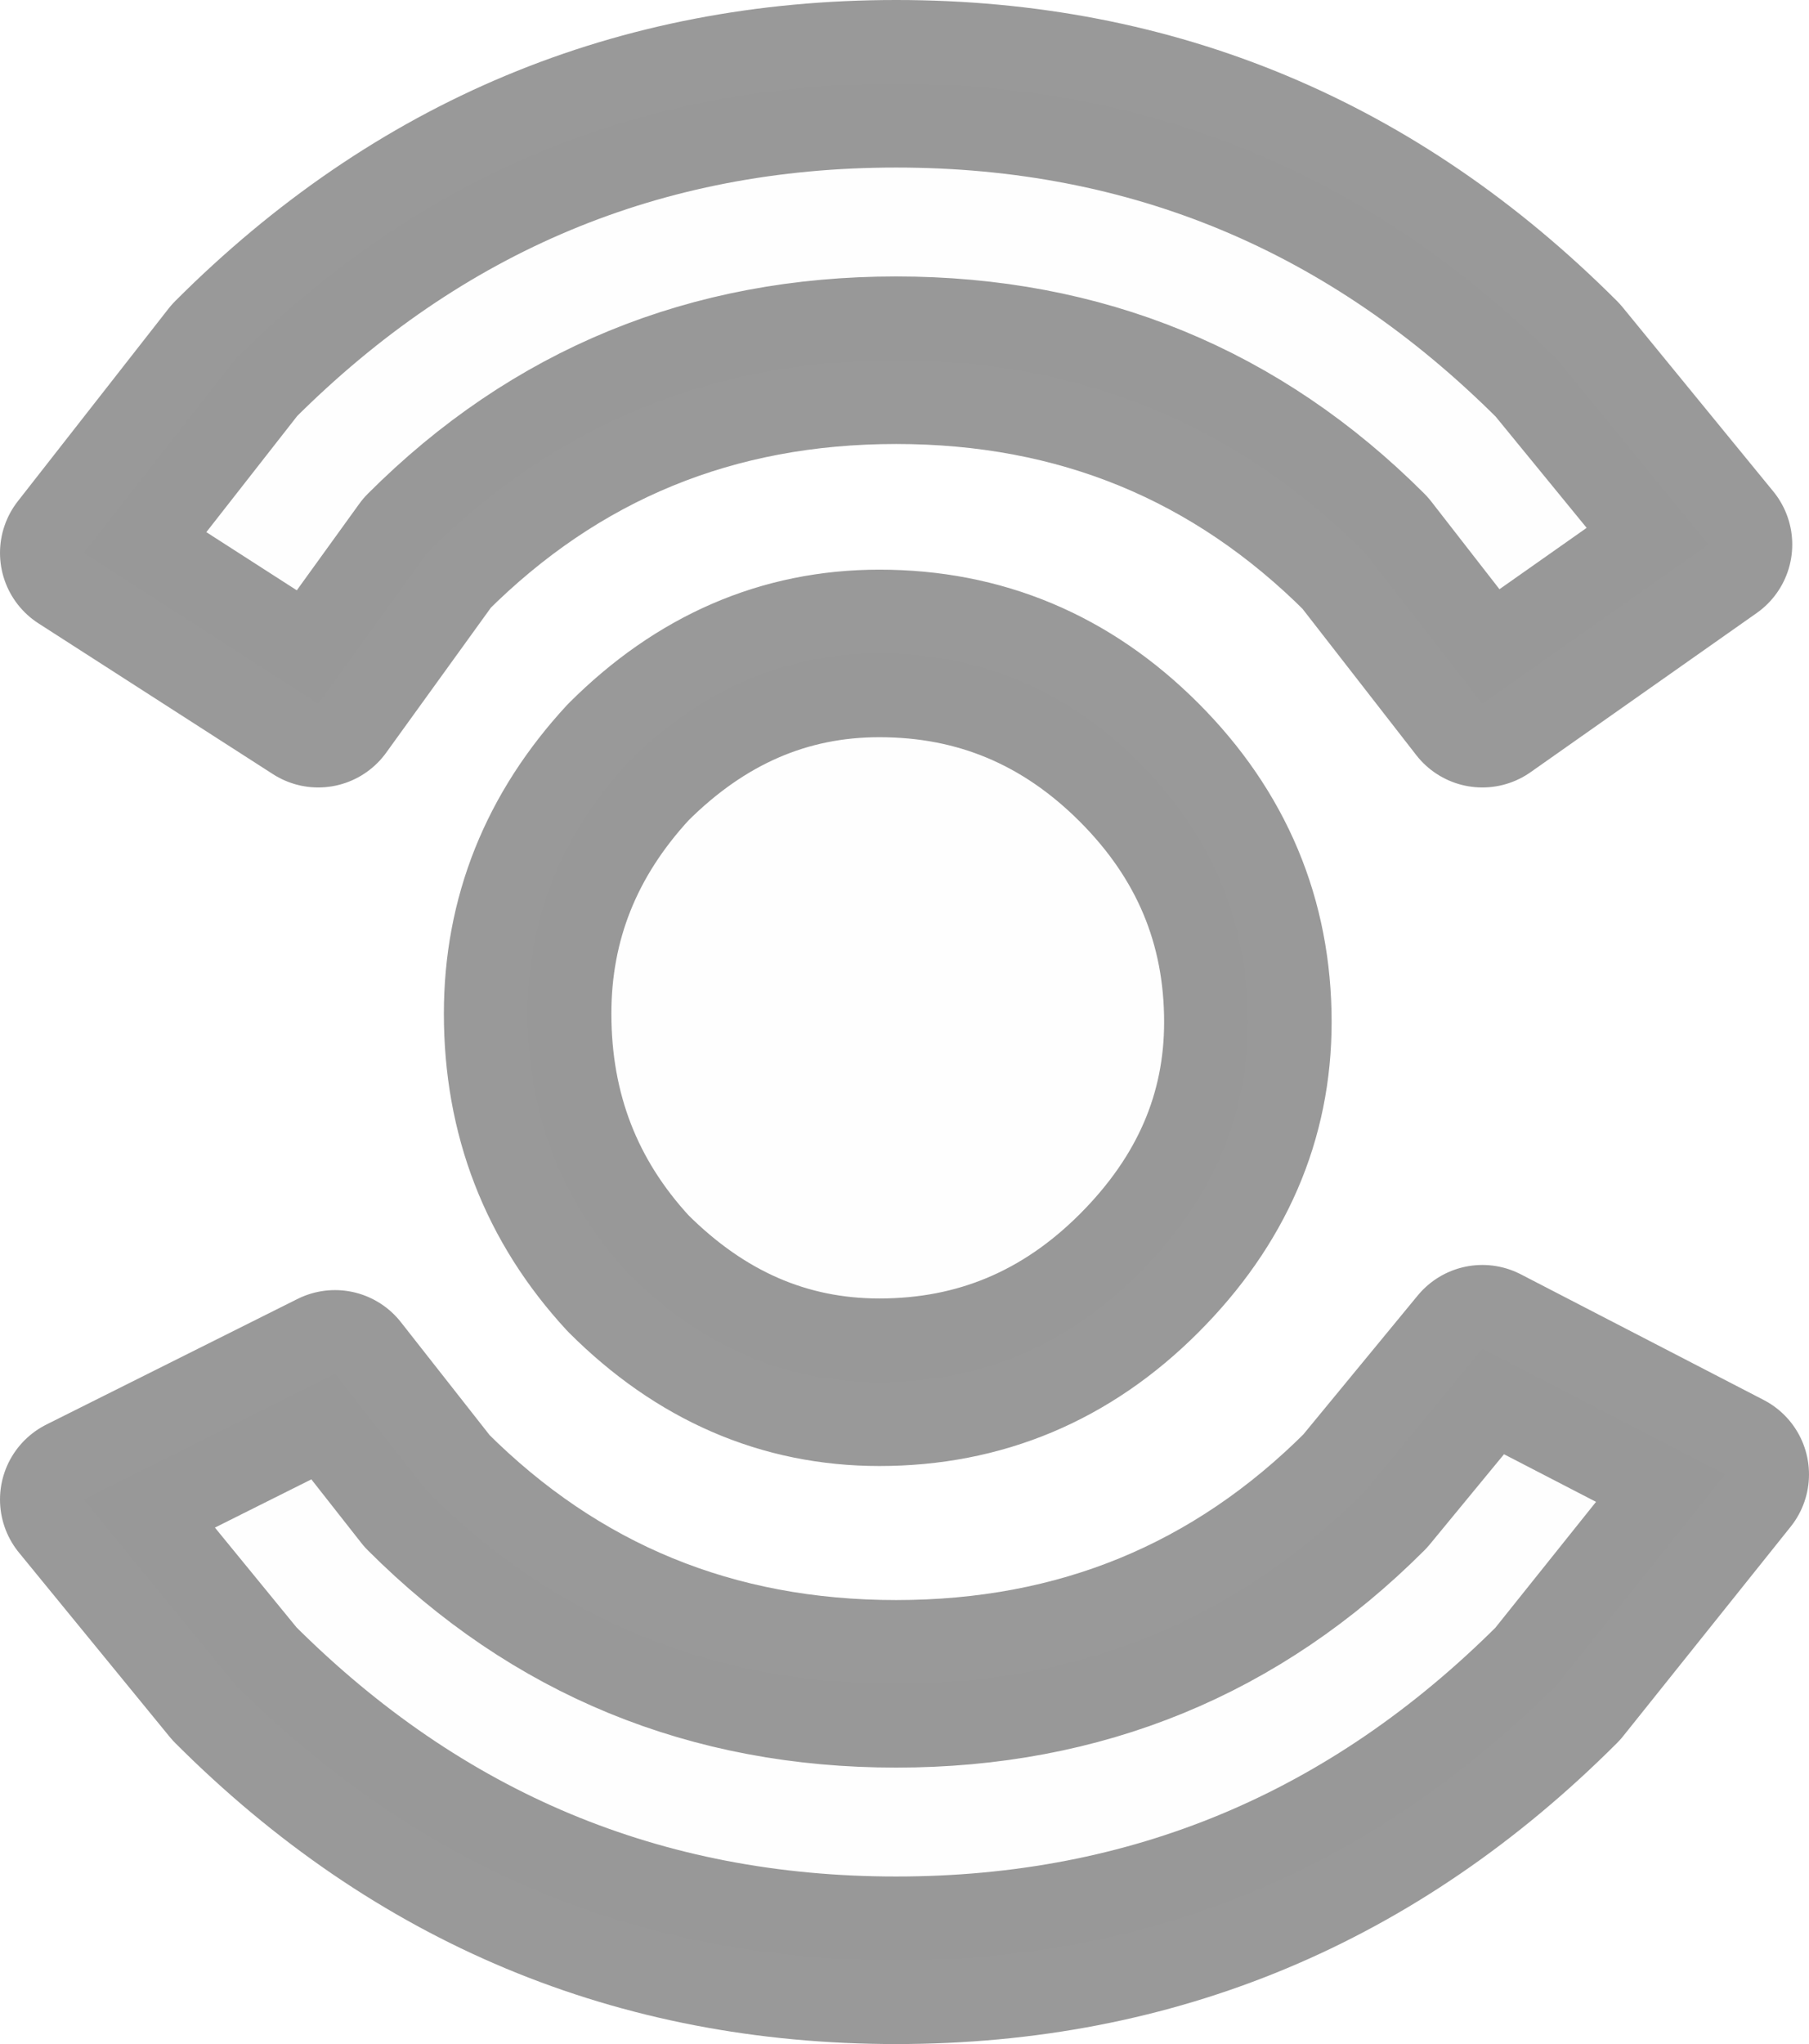 <?xml version="1.0" encoding="UTF-8" standalone="no"?>
<svg xmlns:xlink="http://www.w3.org/1999/xlink" height="12.2px" width="10.8px" xmlns="http://www.w3.org/2000/svg">
  <g transform="matrix(1.0, 0.0, 0.0, 1.0, 5.35, 6.1)">
    <path d="M-3.95 -3.95 Q-2.3 -5.6 0.0 -5.6 2.3 -5.6 3.95 -3.95 L4.85 -2.85 3.5 -1.9 2.8 -2.8 Q1.65 -3.95 0.0 -3.95 -1.65 -3.95 -2.8 -2.8 L-3.45 -1.9 -4.85 -2.8 -3.95 -3.95 M2.1 0.0 Q2.1 0.85 1.45 1.5 0.8 2.15 -0.1 2.15 -0.95 2.15 -1.6 1.5 -2.2 0.85 -2.2 -0.05 -2.2 -0.9 -1.6 -1.55 -0.95 -2.2 -0.1 -2.2 0.8 -2.2 1.45 -1.55 2.1 -0.9 2.1 0.0 M3.95 3.95 Q2.3 5.6 0.0 5.6 -2.3 5.6 -3.95 3.95 L-4.85 2.85 -3.35 2.1 -2.8 2.8 Q-1.65 3.95 0.0 3.95 1.65 3.95 2.8 2.8 L3.5 1.95 4.95 2.7 3.95 3.95" fill="#000000" fill-opacity="0.004" fill-rule="evenodd" stroke="none"/>
    <path d="M-3.95 -3.95 Q-2.3 -5.6 0.0 -5.6 2.3 -5.6 3.95 -3.95 L4.85 -2.85 3.5 -1.9 2.8 -2.8 Q1.65 -3.95 0.0 -3.95 -1.65 -3.95 -2.8 -2.8 L-3.45 -1.9 -4.85 -2.8 -3.95 -3.95 M2.1 0.0 Q2.1 0.85 1.45 1.5 0.8 2.15 -0.1 2.15 -0.95 2.15 -1.6 1.5 -2.2 0.85 -2.2 -0.05 -2.2 -0.9 -1.6 -1.55 -0.95 -2.2 -0.1 -2.2 0.8 -2.2 1.45 -1.55 2.1 -0.9 2.1 0.0 M3.95 3.95 Q2.3 5.6 0.0 5.6 -2.3 5.6 -3.95 3.95 L-4.85 2.85 -3.35 2.1 -2.8 2.8 Q-1.65 3.95 0.0 3.95 1.65 3.95 2.8 2.8 L3.5 1.95 4.95 2.7 3.95 3.95" fill="none" stroke="#000000" stroke-linecap="round" stroke-linejoin="round" stroke-opacity="0.4" stroke-width="1.0"/>
  </g>
</svg>
